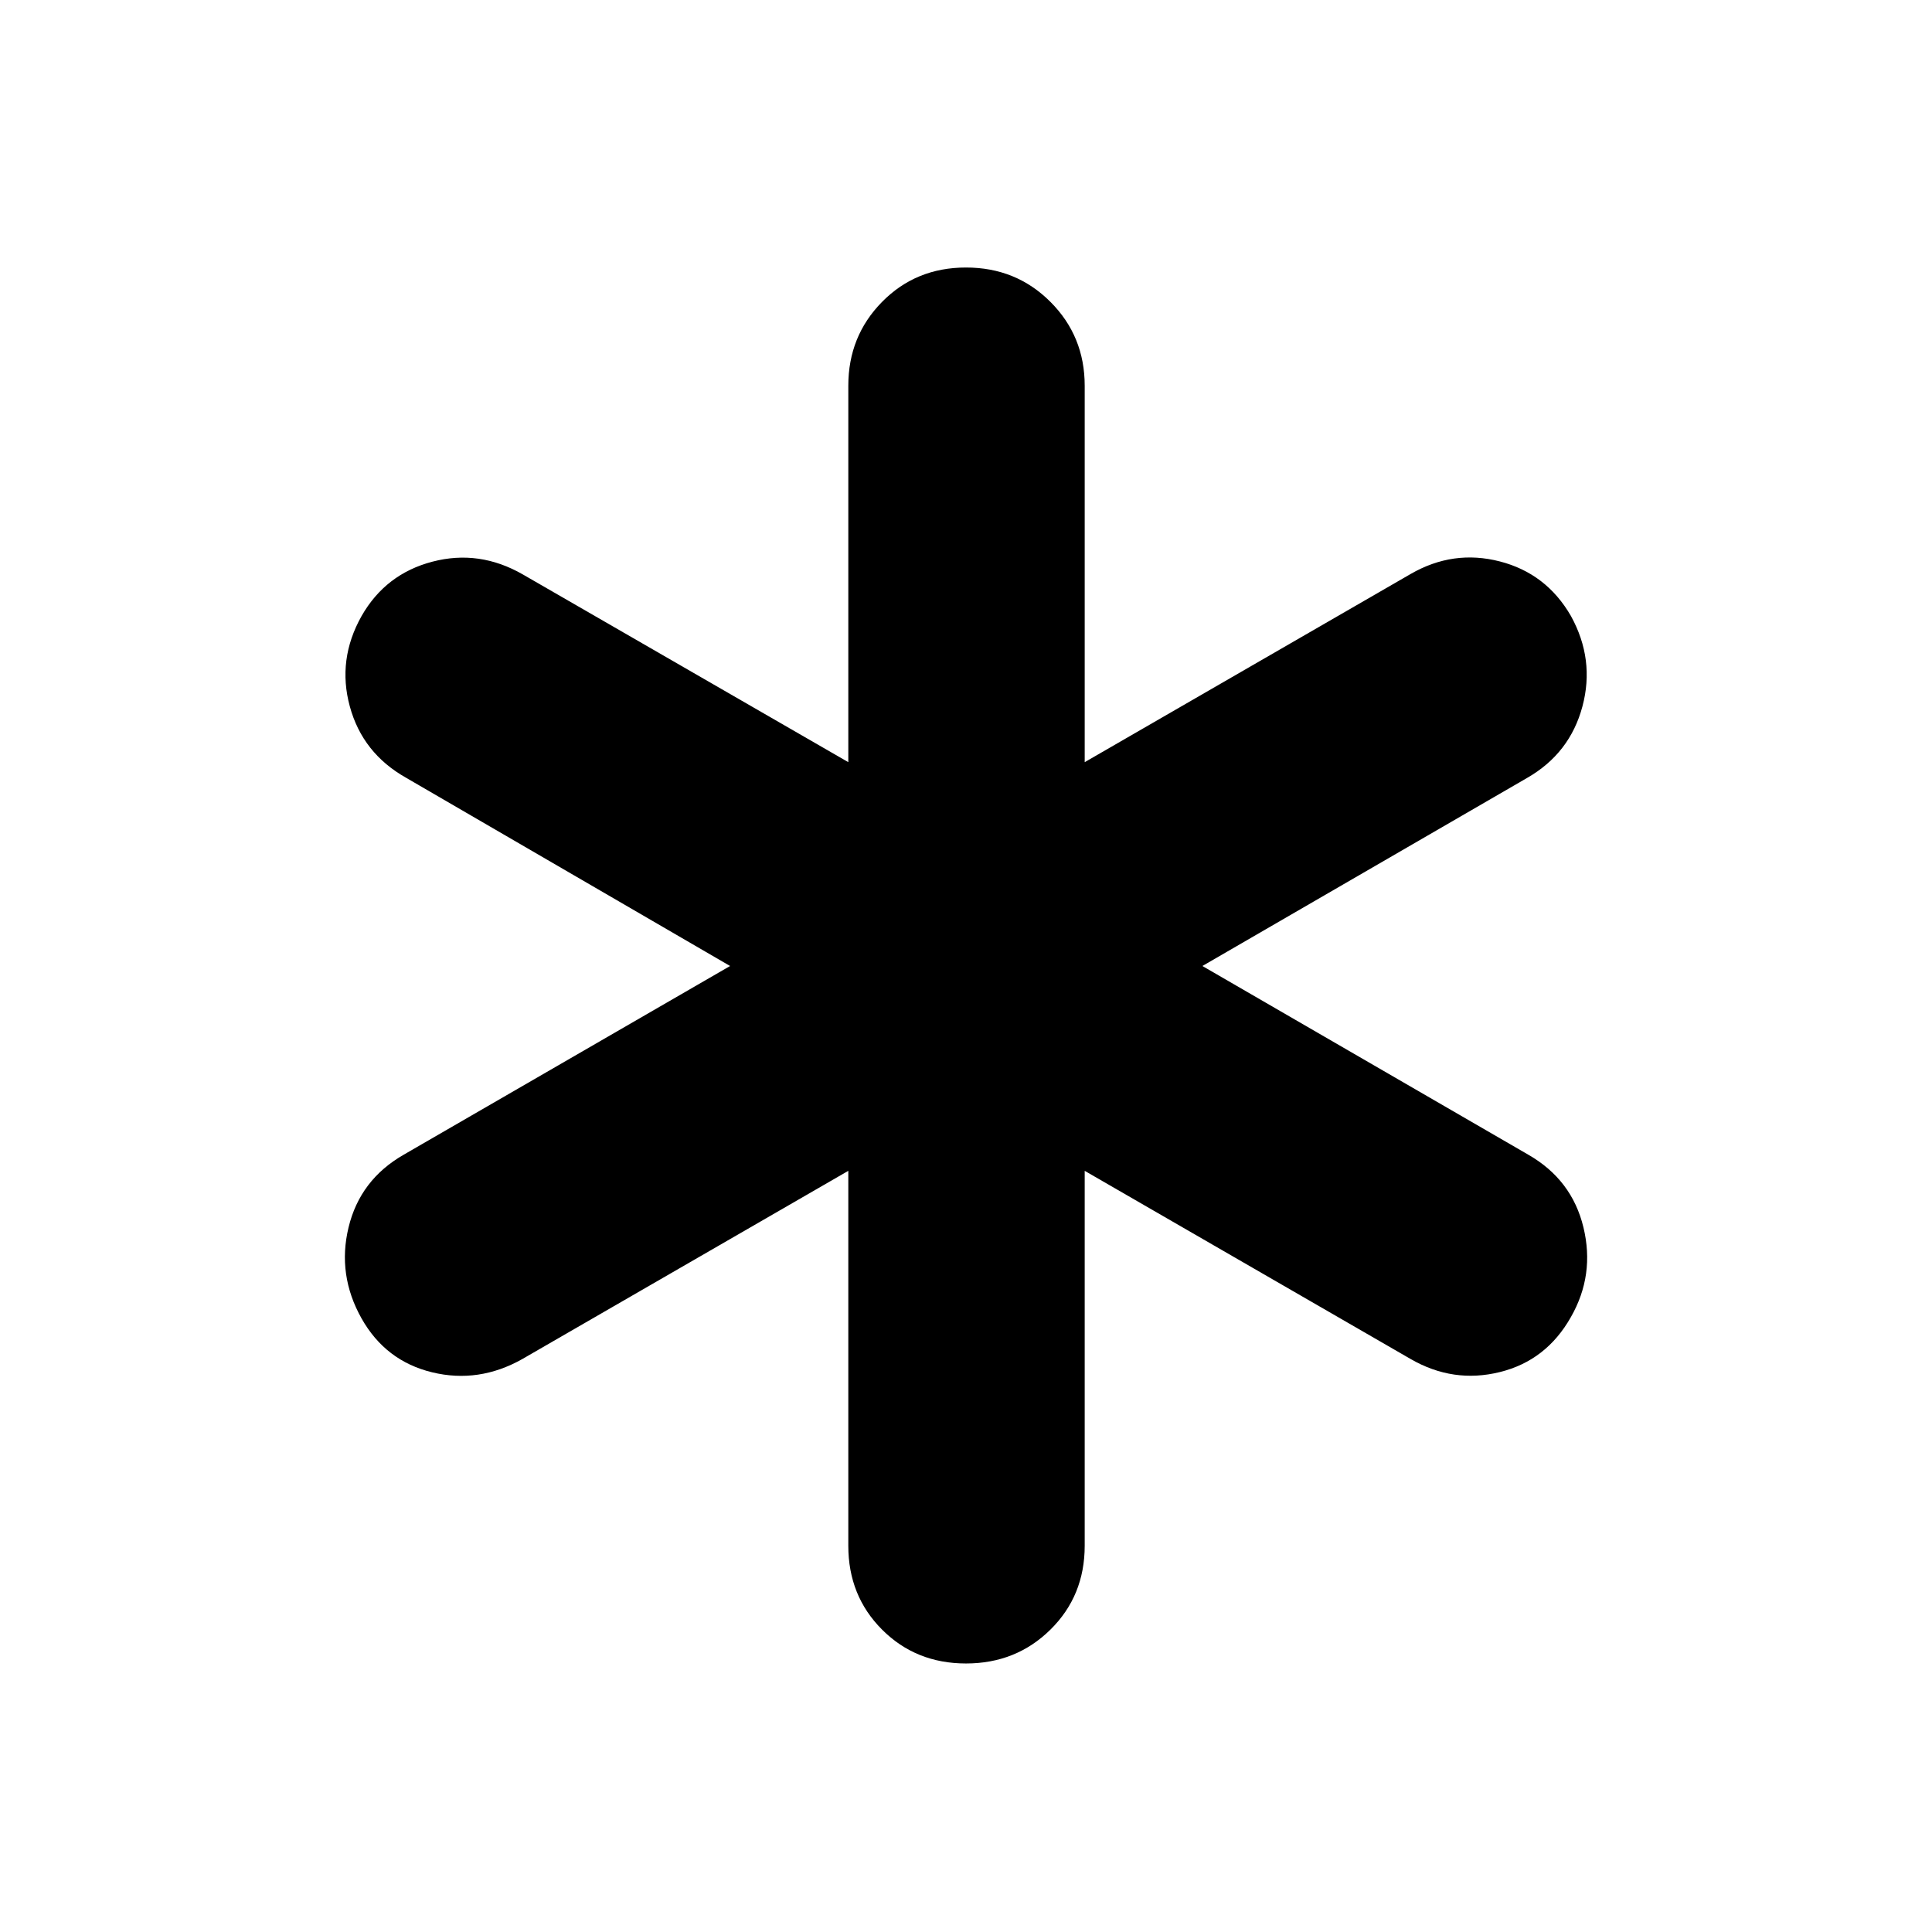 <svg xmlns="http://www.w3.org/2000/svg" height="48" viewBox="0 -960 960 960" width="48"><path d="M421.52-191.91v-186.31L259.54-284.7q-21.65 12.2-44.79 6.6t-35.08-26.75q-12.19-21.65-6.47-45.29 5.71-23.64 27.37-36.08L362.78-480 201.8-573.52q-21.65-12.2-27.98-35.47-6.34-23.27 5.85-44.92 11.94-20.92 35.2-27 23.26-6.09 44.91 6.34l161.74 93.29v-187.05q0-24.65 16.8-41.69 16.79-17.05 41.68-17.05t41.93 17.05q17.05 17.04 17.05 41.69v187.05l161.98-93.52q21.15-12.2 44.29-6.23 23.14 5.96 35.34 27.12 11.93 21.65 5.71 44.92-6.21 23.27-27.37 35.47L597.46-480l161.97 93.78q21.66 12.44 27.37 36.08 5.72 23.64-6.21 44.55-12.2 21.66-35.34 27.37-23.14 5.72-44.29-6.48l-161.98-93.52v186.31q0 24.89-17.05 41.68-17.04 16.8-41.93 16.8t-41.68-16.8q-16.8-16.79-16.8-41.68Z"/></svg>